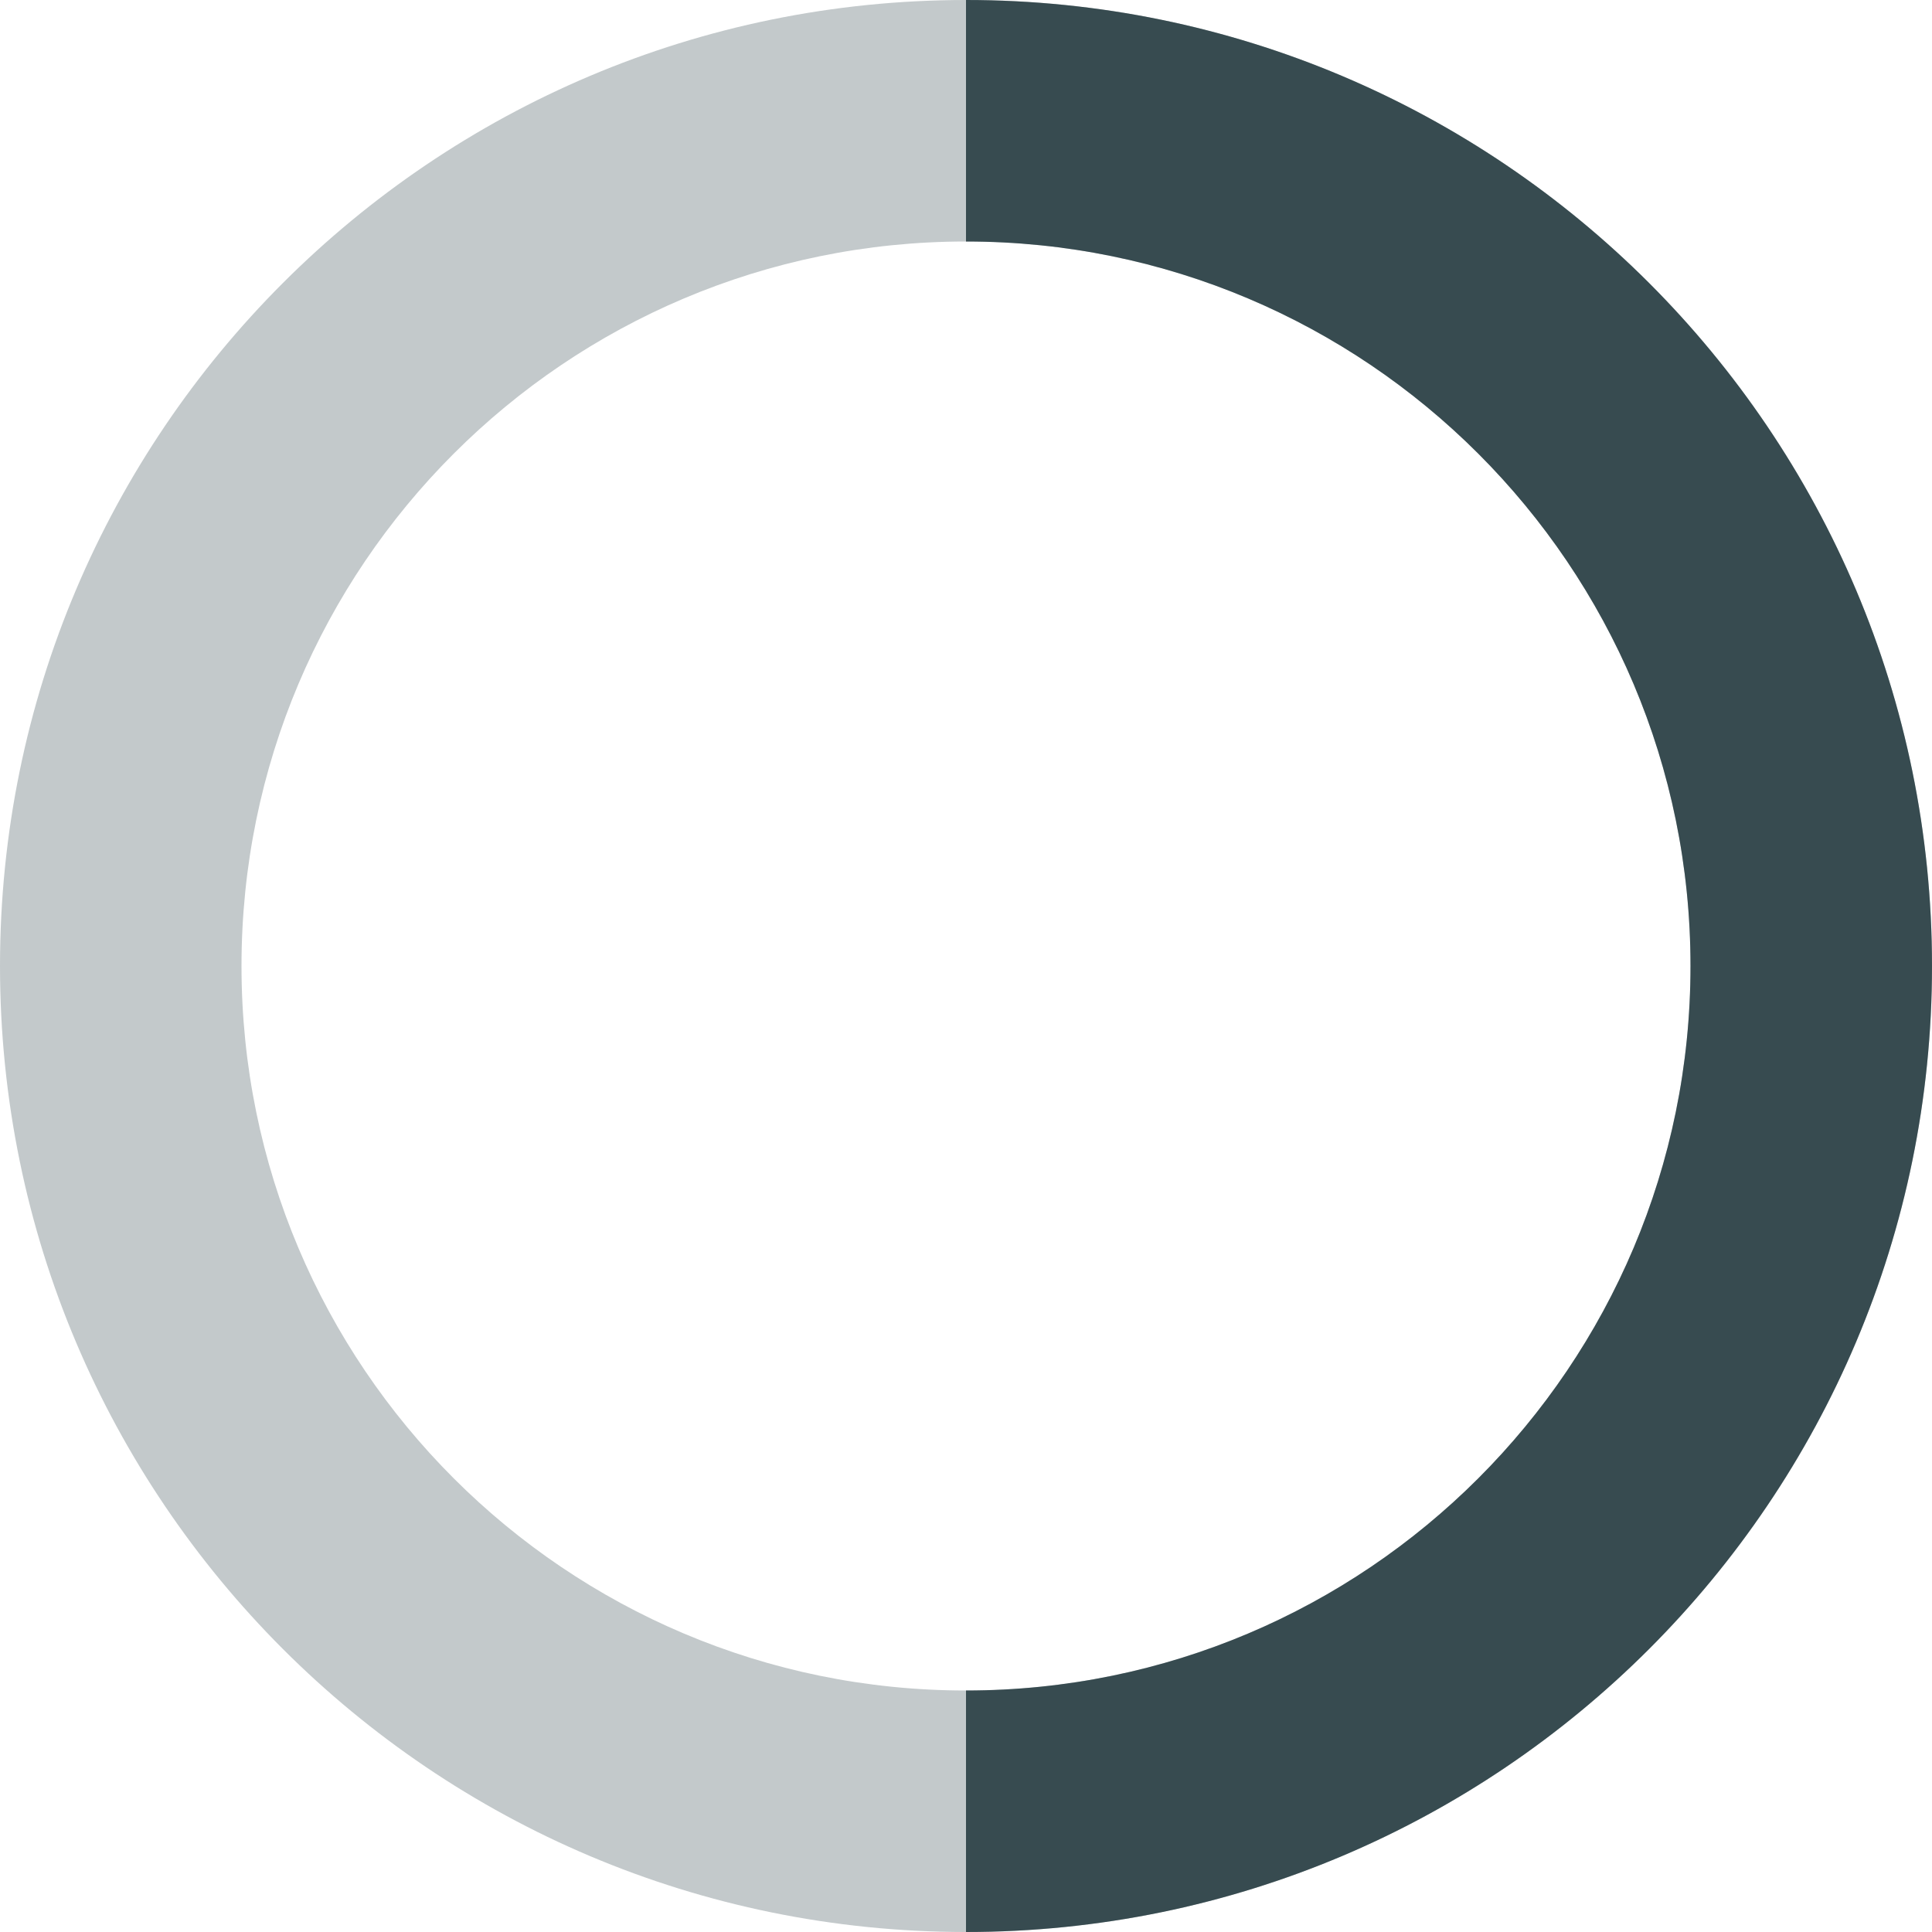 <svg width="16" height="16" viewBox="0 0 16 16" fill="none" xmlns="http://www.w3.org/2000/svg">
<path opacity="0.3" fill-rule="evenodd" clip-rule="evenodd" d="M8 14C11.314 14 14 11.314 14 8C14 4.686 11.314 2 8 2C4.686 2 2 4.686 2 8C2 11.314 4.686 14 8 14ZM8 16C12.418 16 16 12.418 16 8C16 3.582 12.418 0 8 0C3.582 0 0 3.582 0 8C0 12.418 3.582 16 8 16Z" fill="#374B50"/>
<path d="M14 8C14 11.314 11.314 14 8 14V16C12.418 16 16 12.418 16 8C16 3.582 12.418 0 8 0V2C11.314 2 14 4.686 14 8Z" fill="#374B50"/>
</svg>

